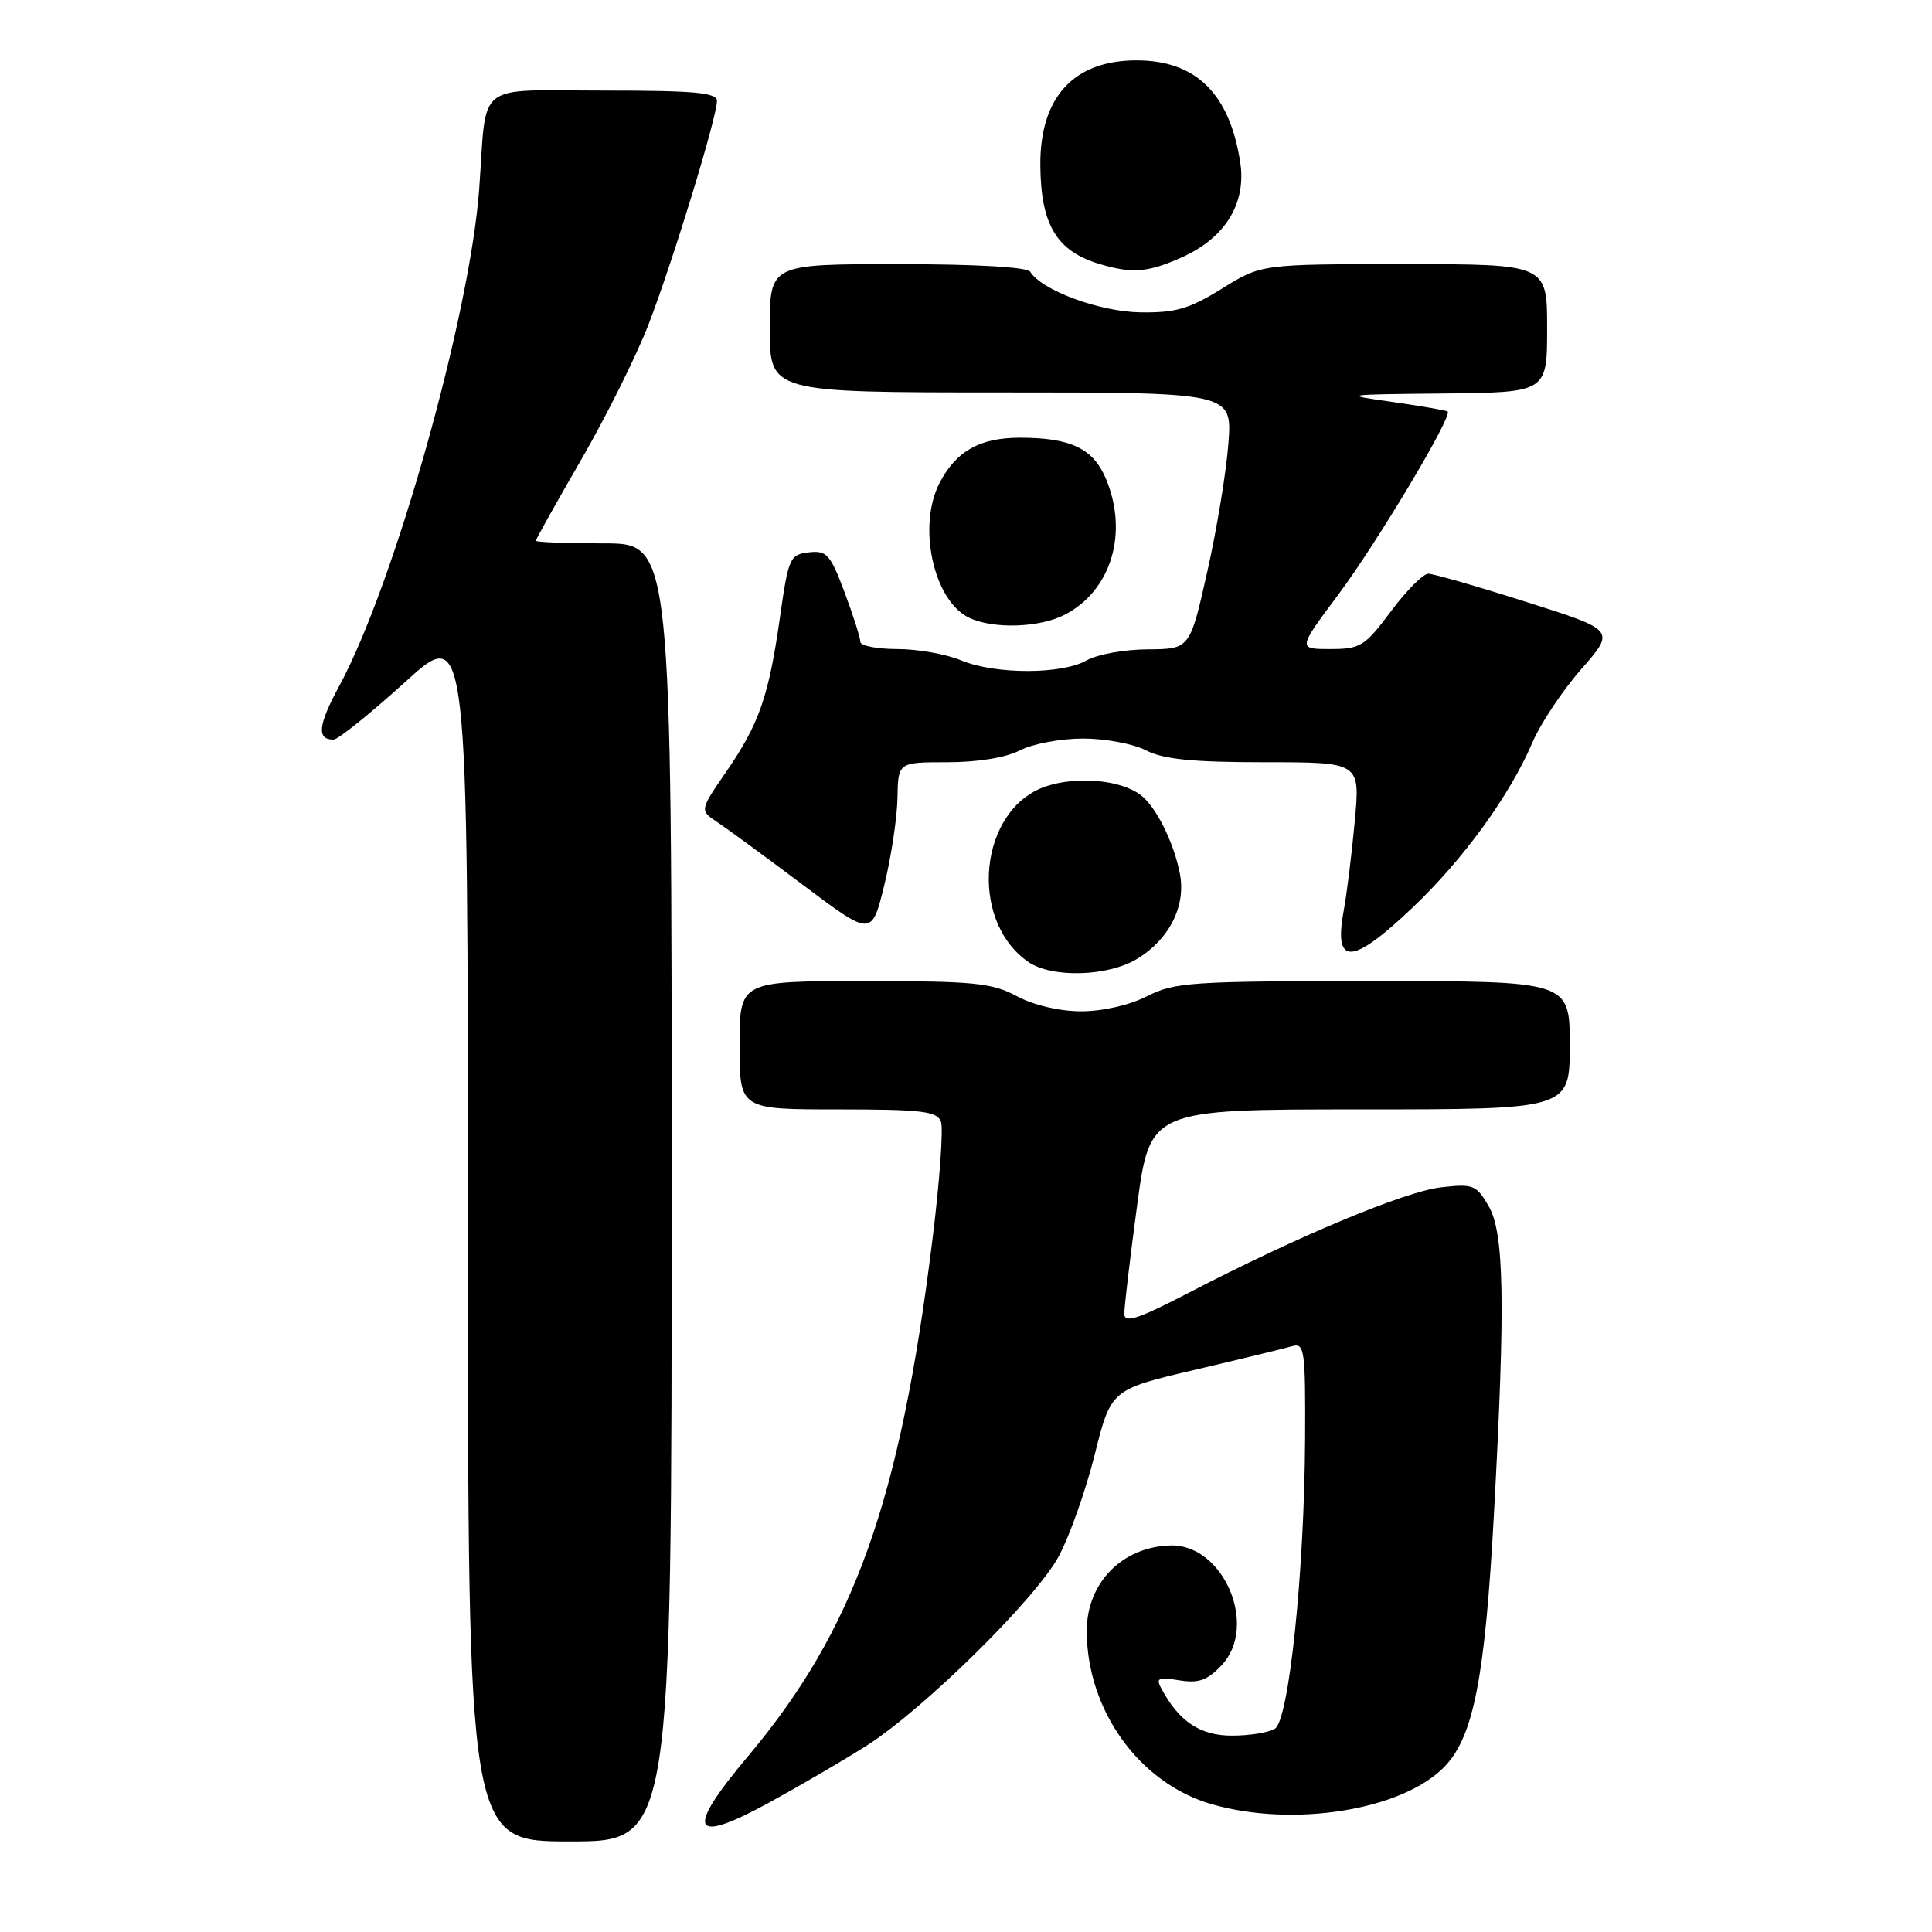 <?xml version="1.0" encoding="UTF-8" standalone="no"?>
<!DOCTYPE svg PUBLIC "-//W3C//DTD SVG 1.1//EN" "http://www.w3.org/Graphics/SVG/1.1/DTD/svg11.dtd" >
<svg xmlns="http://www.w3.org/2000/svg" xmlns:xlink="http://www.w3.org/1999/xlink" version="1.1" viewBox="0 0 256 256">
 <g >
 <path fill="currentColor"
d=" M 89.00 158.00 C 89.00 72.00 89.00 72.00 80.00 72.00 C 75.05 72.00 71.00 71.84 71.00 71.65 C 71.00 71.46 73.71 66.62 77.02 60.90 C 80.33 55.18 84.34 47.12 85.93 43.00 C 89.12 34.75 95.00 15.54 95.00 13.37 C 95.00 12.27 92.04 12.00 80.02 12.00 C 62.71 12.00 64.54 10.56 63.50 25.00 C 62.28 41.75 52.27 77.36 44.96 90.88 C 42.14 96.09 41.94 98.00 44.19 98.00 C 44.79 98.00 49.03 94.58 53.64 90.41 C 62.00 82.81 62.00 82.81 62.00 163.41 C 62.00 244.00 62.00 244.00 75.50 244.00 C 89.00 244.00 89.00 244.00 89.00 158.00 Z  M 114.81 231.32 C 122.35 226.53 137.18 211.92 140.26 206.27 C 141.69 203.64 143.84 197.58 145.04 192.81 C 147.21 184.12 147.21 184.12 158.36 181.50 C 164.49 180.06 170.29 178.65 171.25 178.37 C 172.85 177.91 172.99 178.93 172.93 190.68 C 172.84 208.26 170.80 227.88 168.94 229.06 C 168.15 229.56 165.61 229.98 163.29 229.98 C 159.08 230.00 156.28 228.16 153.92 223.81 C 153.12 222.35 153.43 222.19 156.25 222.65 C 158.84 223.07 159.98 222.66 161.89 220.63 C 166.76 215.43 162.11 204.58 155.09 204.78 C 148.68 204.96 144.00 209.74 144.00 216.10 C 144.00 226.60 150.96 236.28 160.50 239.05 C 171.37 242.20 185.88 239.86 191.44 234.06 C 195.26 230.07 196.78 222.25 197.96 200.50 C 199.48 172.62 199.32 163.35 197.25 159.81 C 195.62 157.00 195.20 156.84 190.92 157.33 C 186.11 157.89 171.88 163.84 157.53 171.29 C 150.84 174.76 149.00 175.37 148.98 174.11 C 148.96 173.22 149.73 166.76 150.67 159.75 C 152.39 147.00 152.39 147.00 180.19 147.00 C 208.00 147.00 208.00 147.00 208.00 138.50 C 208.00 130.00 208.00 130.00 181.96 130.00 C 157.89 130.00 155.62 130.15 152.00 132.00 C 149.69 133.18 146.11 134.00 143.28 134.00 C 140.38 134.00 136.99 133.20 134.74 132.00 C 131.44 130.23 129.10 130.00 114.50 130.00 C 98.00 130.00 98.00 130.00 98.00 138.50 C 98.00 147.00 98.00 147.00 111.03 147.00 C 122.08 147.00 124.16 147.24 124.68 148.61 C 125.02 149.49 124.51 156.58 123.54 164.36 C 119.25 199.00 113.18 215.97 99.11 232.72 C 90.74 242.67 91.56 244.51 101.87 238.88 C 106.07 236.58 111.89 233.18 114.81 231.32 Z  M 150.70 127.04 C 154.95 124.45 157.15 120.07 156.35 115.82 C 155.55 111.62 153.17 106.85 151.10 105.31 C 148.44 103.33 142.70 102.82 138.59 104.20 C 129.75 107.17 128.25 121.86 136.22 127.44 C 139.34 129.62 146.80 129.42 150.70 127.04 Z  M 187.19 120.25 C 193.90 113.87 200.04 105.42 203.04 98.41 C 204.12 95.88 207.04 91.49 209.53 88.66 C 214.05 83.50 214.05 83.50 202.27 79.77 C 195.80 77.71 189.95 76.03 189.27 76.02 C 188.59 76.01 186.36 78.25 184.31 81.00 C 180.83 85.65 180.27 86.00 176.26 86.00 C 171.95 86.00 171.95 86.00 177.36 78.75 C 182.52 71.82 192.50 55.12 191.82 54.53 C 191.65 54.38 188.35 53.81 184.50 53.26 C 177.69 52.30 177.87 52.27 191.25 52.14 C 205.00 52.00 205.00 52.00 205.00 43.50 C 205.00 35.00 205.00 35.00 186.07 35.00 C 167.13 35.00 167.13 35.00 161.92 38.24 C 157.59 40.93 155.77 41.46 151.11 41.39 C 145.72 41.31 138.03 38.48 136.51 36.01 C 136.12 35.39 129.32 35.00 118.94 35.00 C 102.00 35.00 102.00 35.00 102.00 43.50 C 102.00 52.00 102.00 52.00 132.63 52.00 C 163.27 52.00 163.27 52.00 162.77 58.75 C 162.50 62.46 161.24 70.11 159.97 75.75 C 157.67 86.00 157.67 86.00 152.08 86.04 C 149.01 86.05 145.38 86.71 144.00 87.50 C 140.71 89.38 131.85 89.38 127.35 87.50 C 125.37 86.67 121.56 86.00 118.88 86.00 C 116.20 86.00 114.00 85.57 114.00 85.04 C 114.00 84.51 113.06 81.56 111.91 78.48 C 110.02 73.44 109.55 72.92 107.17 73.19 C 104.66 73.48 104.47 73.93 103.37 81.65 C 101.88 92.23 100.61 95.88 96.27 102.20 C 92.70 107.39 92.70 107.39 95.05 108.94 C 96.34 109.80 101.47 113.56 106.45 117.30 C 115.50 124.09 115.50 124.09 117.17 117.30 C 118.09 113.56 118.87 108.36 118.92 105.75 C 119.00 101.00 119.00 101.00 125.55 101.00 C 129.55 101.00 133.28 100.39 135.14 99.43 C 136.81 98.56 140.57 97.86 143.50 97.86 C 146.43 97.86 150.19 98.56 151.86 99.43 C 154.16 100.61 158.01 101.00 167.57 101.00 C 180.23 101.00 180.23 101.00 179.52 108.75 C 179.13 113.01 178.47 118.40 178.04 120.72 C 176.70 128.04 179.14 127.91 187.19 120.25 Z  M 141.09 81.45 C 147.24 78.27 149.55 70.65 146.55 63.46 C 144.86 59.43 141.89 58.00 135.16 58.00 C 129.82 58.00 126.69 59.77 124.49 64.01 C 121.54 69.72 123.69 79.57 128.39 81.84 C 131.57 83.38 137.73 83.19 141.09 81.45 Z  M 156.73 34.04 C 162.38 31.47 165.16 26.90 164.34 21.53 C 162.94 12.40 158.47 8.00 150.59 8.00 C 142.26 8.00 137.78 12.89 137.85 21.91 C 137.91 29.78 140.01 33.28 145.69 34.98 C 150.05 36.29 152.16 36.11 156.73 34.04 Z "/>
</g>
</svg>